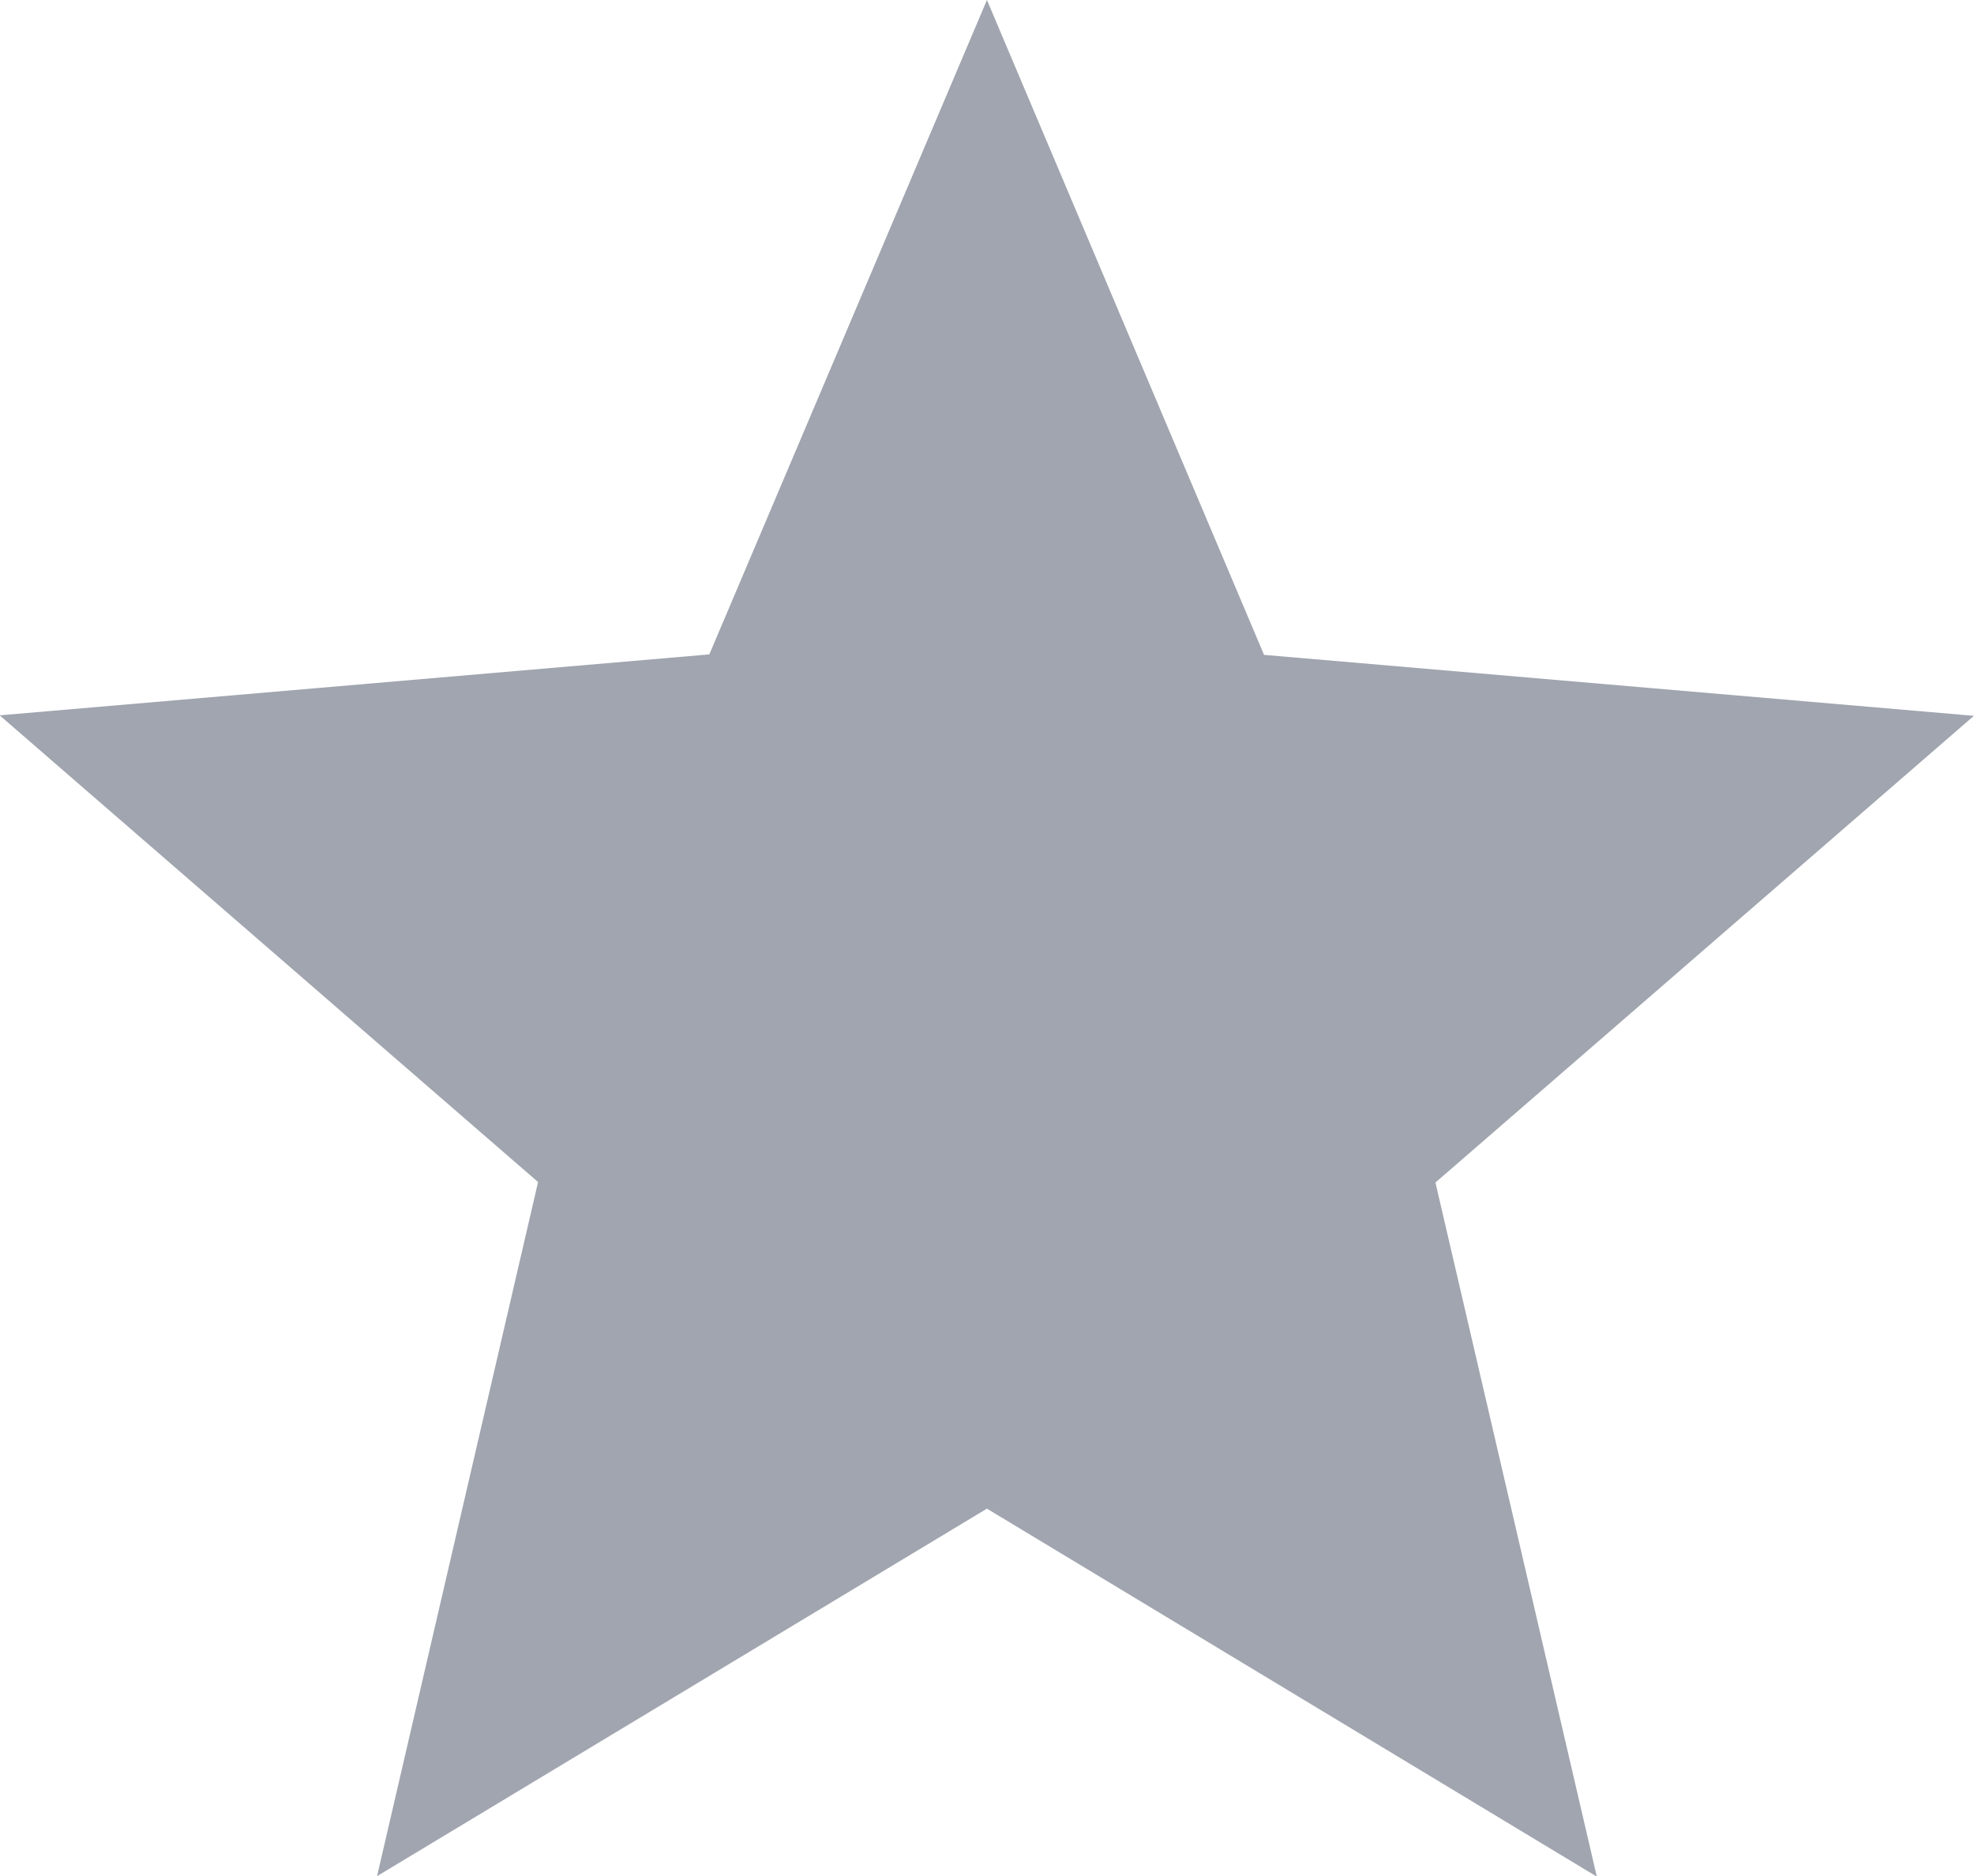 <svg xmlns="http://www.w3.org/2000/svg" width="16.355" height="15.545" viewBox="0 0 16.355 15.545">
  <path id="Icon_ionic-md-star" data-name="Icon ionic-md-star" d="M11.974,17l5.053,3.049-1.337-5.751,4.461-3.867-5.881-.505L11.974,4.5l-2.3,5.422-5.88.505,4.461,3.867L6.921,20.045Z" transform="translate(-3.797 -4.5)" fill="#a0a5af"/>
</svg>
